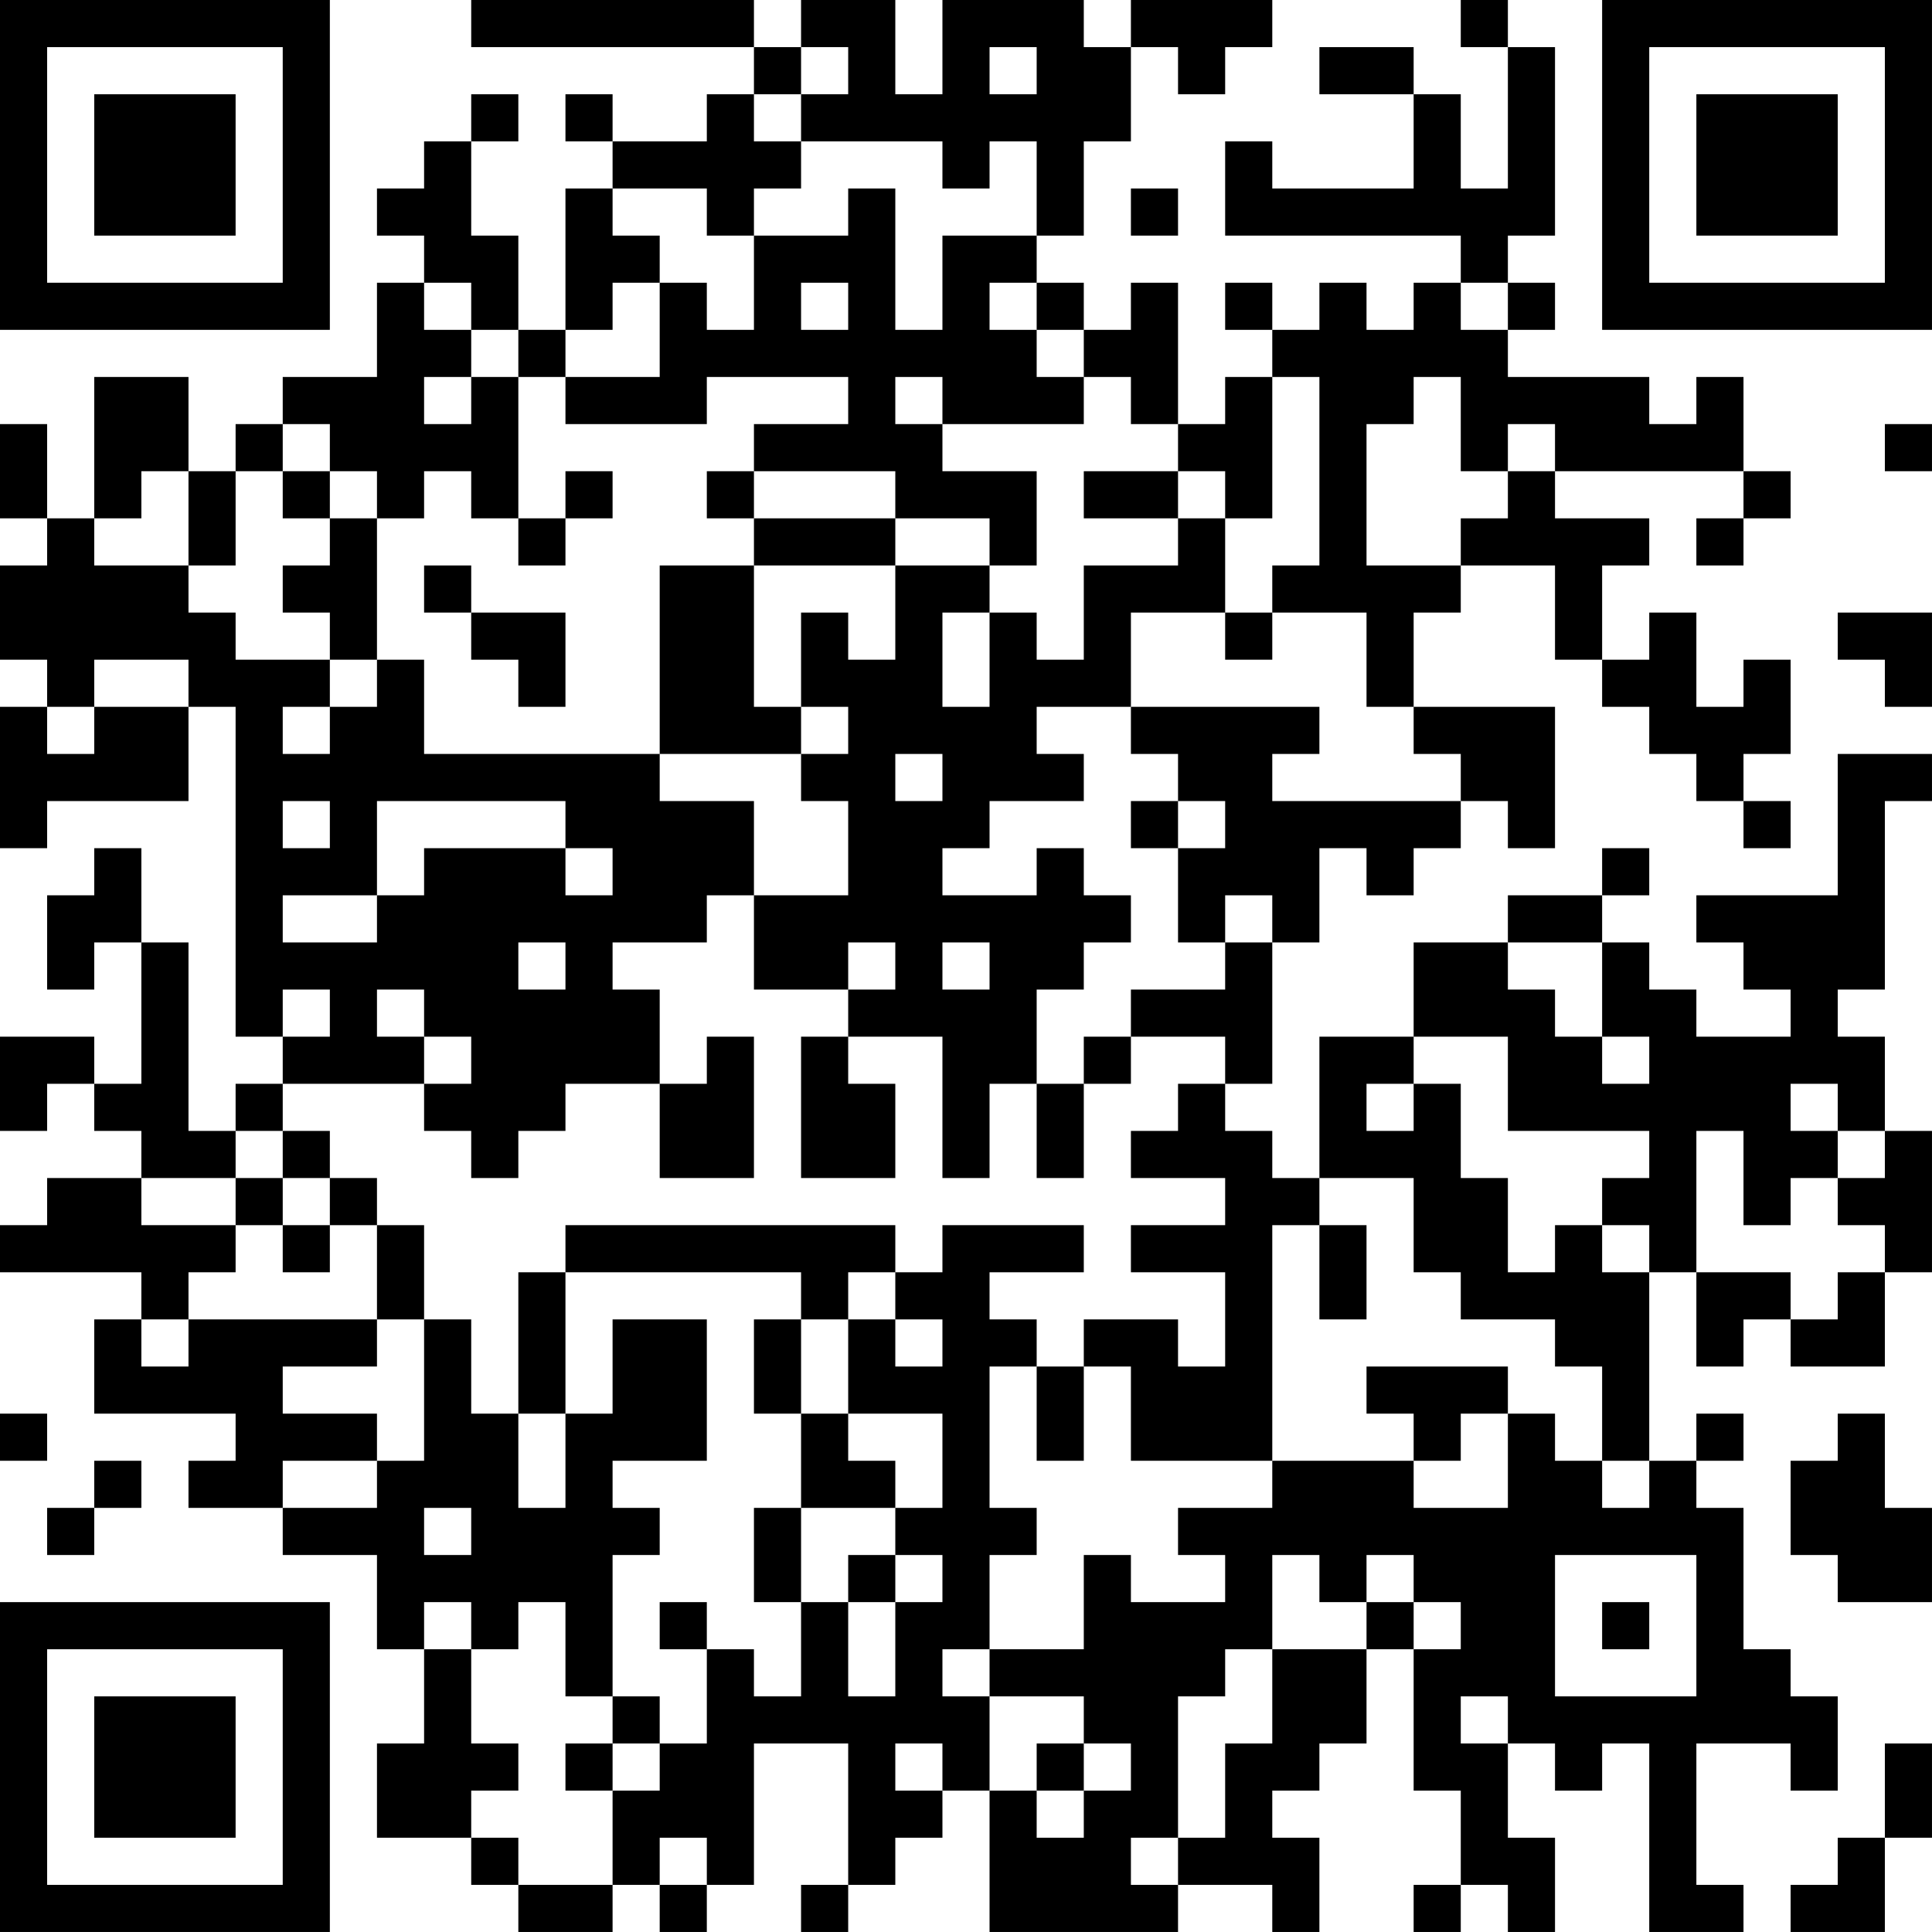 <?xml version="1.0" encoding="UTF-8"?>
<svg xmlns="http://www.w3.org/2000/svg" version="1.1" width="200" height="200" viewBox="0 0 200 200"><rect x="0" y="0" width="200" height="200" fill="#ffffff"/><g transform="scale(4.878)"><g transform="translate(0,0)"><path fill-rule="evenodd" d="M10 0L10 1L16 1L16 2L15 2L15 3L13 3L13 2L12 2L12 3L13 3L13 4L12 4L12 7L11 7L11 5L10 5L10 3L11 3L11 2L10 2L10 3L9 3L9 4L8 4L8 5L9 5L9 6L8 6L8 8L6 8L6 9L5 9L5 10L4 10L4 8L2 8L2 11L1 11L1 9L0 9L0 11L1 11L1 12L0 12L0 14L1 14L1 15L0 15L0 18L1 18L1 17L4 17L4 15L5 15L5 22L6 22L6 23L5 23L5 24L4 24L4 20L3 20L3 18L2 18L2 19L1 19L1 21L2 21L2 20L3 20L3 23L2 23L2 22L0 22L0 24L1 24L1 23L2 23L2 24L3 24L3 25L1 25L1 26L0 26L0 27L3 27L3 28L2 28L2 30L5 30L5 31L4 31L4 32L6 32L6 33L8 33L8 35L9 35L9 37L8 37L8 39L10 39L10 40L11 40L11 41L13 41L13 40L14 40L14 41L15 41L15 40L16 40L16 37L18 37L18 40L17 40L17 41L18 41L18 40L19 40L19 39L20 39L20 38L21 38L21 41L25 41L25 40L27 40L27 41L28 41L28 39L27 39L27 38L28 38L28 37L29 37L29 35L30 35L30 38L31 38L31 40L30 40L30 41L31 41L31 40L32 40L32 41L33 41L33 39L32 39L32 37L33 37L33 38L34 38L34 37L35 37L35 41L37 41L37 40L36 40L36 37L38 37L38 38L39 38L39 36L38 36L38 35L37 35L37 32L36 32L36 31L37 31L37 30L36 30L36 31L35 31L35 27L36 27L36 29L37 29L37 28L38 28L38 29L40 29L40 27L41 27L41 24L40 24L40 22L39 22L39 21L40 21L40 17L41 17L41 16L39 16L39 19L36 19L36 20L37 20L37 21L38 21L38 22L36 22L36 21L35 21L35 20L34 20L34 19L35 19L35 18L34 18L34 19L32 19L32 20L30 20L30 22L28 22L28 25L27 25L27 24L26 24L26 23L27 23L27 20L28 20L28 18L29 18L29 19L30 19L30 18L31 18L31 17L32 17L32 18L33 18L33 15L30 15L30 13L31 13L31 12L33 12L33 14L34 14L34 15L35 15L35 16L36 16L36 17L37 17L37 18L38 18L38 17L37 17L37 16L38 16L38 14L37 14L37 15L36 15L36 13L35 13L35 14L34 14L34 12L35 12L35 11L33 11L33 10L37 10L37 11L36 11L36 12L37 12L37 11L38 11L38 10L37 10L37 8L36 8L36 9L35 9L35 8L32 8L32 7L33 7L33 6L32 6L32 5L33 5L33 1L32 1L32 0L31 0L31 1L32 1L32 4L31 4L31 2L30 2L30 1L28 1L28 2L30 2L30 4L27 4L27 3L26 3L26 5L31 5L31 6L30 6L30 7L29 7L29 6L28 6L28 7L27 7L27 6L26 6L26 7L27 7L27 8L26 8L26 9L25 9L25 6L24 6L24 7L23 7L23 6L22 6L22 5L23 5L23 3L24 3L24 1L25 1L25 2L26 2L26 1L27 1L27 0L24 0L24 1L23 1L23 0L20 0L20 2L19 2L19 0L17 0L17 1L16 1L16 0ZM17 1L17 2L16 2L16 3L17 3L17 4L16 4L16 5L15 5L15 4L13 4L13 5L14 5L14 6L13 6L13 7L12 7L12 8L11 8L11 7L10 7L10 6L9 6L9 7L10 7L10 8L9 8L9 9L10 9L10 8L11 8L11 11L10 11L10 10L9 10L9 11L8 11L8 10L7 10L7 9L6 9L6 10L5 10L5 12L4 12L4 10L3 10L3 11L2 11L2 12L4 12L4 13L5 13L5 14L7 14L7 15L6 15L6 16L7 16L7 15L8 15L8 14L9 14L9 16L14 16L14 17L16 17L16 19L15 19L15 20L13 20L13 21L14 21L14 23L12 23L12 24L11 24L11 25L10 25L10 24L9 24L9 23L10 23L10 22L9 22L9 21L8 21L8 22L9 22L9 23L6 23L6 24L5 24L5 25L3 25L3 26L5 26L5 27L4 27L4 28L3 28L3 29L4 29L4 28L8 28L8 29L6 29L6 30L8 30L8 31L6 31L6 32L8 32L8 31L9 31L9 28L10 28L10 30L11 30L11 32L12 32L12 30L13 30L13 28L15 28L15 31L13 31L13 32L14 32L14 33L13 33L13 36L12 36L12 34L11 34L11 35L10 35L10 34L9 34L9 35L10 35L10 37L11 37L11 38L10 38L10 39L11 39L11 40L13 40L13 38L14 38L14 37L15 37L15 35L16 35L16 36L17 36L17 34L18 34L18 36L19 36L19 34L20 34L20 33L19 33L19 32L20 32L20 30L18 30L18 28L19 28L19 29L20 29L20 28L19 28L19 27L20 27L20 26L23 26L23 27L21 27L21 28L22 28L22 29L21 29L21 32L22 32L22 33L21 33L21 35L20 35L20 36L21 36L21 38L22 38L22 39L23 39L23 38L24 38L24 37L23 37L23 36L21 36L21 35L23 35L23 33L24 33L24 34L26 34L26 33L25 33L25 32L27 32L27 31L30 31L30 32L32 32L32 30L33 30L33 31L34 31L34 32L35 32L35 31L34 31L34 29L33 29L33 28L31 28L31 27L30 27L30 25L28 25L28 26L27 26L27 31L24 31L24 29L23 29L23 28L25 28L25 29L26 29L26 27L24 27L24 26L26 26L26 25L24 25L24 24L25 24L25 23L26 23L26 22L24 22L24 21L26 21L26 20L27 20L27 19L26 19L26 20L25 20L25 18L26 18L26 17L25 17L25 16L24 16L24 15L28 15L28 16L27 16L27 17L31 17L31 16L30 16L30 15L29 15L29 13L27 13L27 12L28 12L28 8L27 8L27 11L26 11L26 10L25 10L25 9L24 9L24 8L23 8L23 7L22 7L22 6L21 6L21 7L22 7L22 8L23 8L23 9L20 9L20 8L19 8L19 9L20 9L20 10L22 10L22 12L21 12L21 11L19 11L19 10L16 10L16 9L18 9L18 8L15 8L15 9L12 9L12 8L14 8L14 6L15 6L15 7L16 7L16 5L18 5L18 4L19 4L19 7L20 7L20 5L22 5L22 3L21 3L21 4L20 4L20 3L17 3L17 2L18 2L18 1ZM21 1L21 2L22 2L22 1ZM24 4L24 5L25 5L25 4ZM17 6L17 7L18 7L18 6ZM31 6L31 7L32 7L32 6ZM30 8L30 9L29 9L29 12L31 12L31 11L32 11L32 10L33 10L33 9L32 9L32 10L31 10L31 8ZM40 9L40 10L41 10L41 9ZM6 10L6 11L7 11L7 12L6 12L6 13L7 13L7 14L8 14L8 11L7 11L7 10ZM12 10L12 11L11 11L11 12L12 12L12 11L13 11L13 10ZM15 10L15 11L16 11L16 12L14 12L14 16L17 16L17 17L18 17L18 19L16 19L16 21L18 21L18 22L17 22L17 25L19 25L19 23L18 23L18 22L20 22L20 25L21 25L21 23L22 23L22 25L23 25L23 23L24 23L24 22L23 22L23 23L22 23L22 21L23 21L23 20L24 20L24 19L23 19L23 18L22 18L22 19L20 19L20 18L21 18L21 17L23 17L23 16L22 16L22 15L24 15L24 13L26 13L26 14L27 14L27 13L26 13L26 11L25 11L25 10L23 10L23 11L25 11L25 12L23 12L23 14L22 14L22 13L21 13L21 12L19 12L19 11L16 11L16 10ZM9 12L9 13L10 13L10 14L11 14L11 15L12 15L12 13L10 13L10 12ZM16 12L16 15L17 15L17 16L18 16L18 15L17 15L17 13L18 13L18 14L19 14L19 12ZM20 13L20 15L21 15L21 13ZM39 13L39 14L40 14L40 15L41 15L41 13ZM2 14L2 15L1 15L1 16L2 16L2 15L4 15L4 14ZM19 16L19 17L20 17L20 16ZM6 17L6 18L7 18L7 17ZM8 17L8 19L6 19L6 20L8 20L8 19L9 19L9 18L12 18L12 19L13 19L13 18L12 18L12 17ZM24 17L24 18L25 18L25 17ZM11 20L11 21L12 21L12 20ZM18 20L18 21L19 21L19 20ZM20 20L20 21L21 21L21 20ZM32 20L32 21L33 21L33 22L34 22L34 23L35 23L35 22L34 22L34 20ZM6 21L6 22L7 22L7 21ZM15 22L15 23L14 23L14 25L16 25L16 22ZM30 22L30 23L29 23L29 24L30 24L30 23L31 23L31 25L32 25L32 27L33 27L33 26L34 26L34 27L35 27L35 26L34 26L34 25L35 25L35 24L32 24L32 22ZM38 23L38 24L39 24L39 25L38 25L38 26L37 26L37 24L36 24L36 27L38 27L38 28L39 28L39 27L40 27L40 26L39 26L39 25L40 25L40 24L39 24L39 23ZM6 24L6 25L5 25L5 26L6 26L6 27L7 27L7 26L8 26L8 28L9 28L9 26L8 26L8 25L7 25L7 24ZM6 25L6 26L7 26L7 25ZM12 26L12 27L11 27L11 30L12 30L12 27L17 27L17 28L16 28L16 30L17 30L17 32L16 32L16 34L17 34L17 32L19 32L19 31L18 31L18 30L17 30L17 28L18 28L18 27L19 27L19 26ZM28 26L28 28L29 28L29 26ZM22 29L22 31L23 31L23 29ZM29 29L29 30L30 30L30 31L31 31L31 30L32 30L32 29ZM0 30L0 31L1 31L1 30ZM39 30L39 31L38 31L38 33L39 33L39 34L41 34L41 32L40 32L40 30ZM2 31L2 32L1 32L1 33L2 33L2 32L3 32L3 31ZM9 32L9 33L10 33L10 32ZM18 33L18 34L19 34L19 33ZM27 33L27 35L26 35L26 36L25 36L25 39L24 39L24 40L25 40L25 39L26 39L26 37L27 37L27 35L29 35L29 34L30 34L30 35L31 35L31 34L30 34L30 33L29 33L29 34L28 34L28 33ZM33 33L33 36L36 36L36 33ZM14 34L14 35L15 35L15 34ZM34 34L34 35L35 35L35 34ZM13 36L13 37L12 37L12 38L13 38L13 37L14 37L14 36ZM31 36L31 37L32 37L32 36ZM19 37L19 38L20 38L20 37ZM22 37L22 38L23 38L23 37ZM40 37L40 39L39 39L39 40L38 40L38 41L40 41L40 39L41 39L41 37ZM14 39L14 40L15 40L15 39ZM0 0L0 7L7 7L7 0ZM1 1L1 6L6 6L6 1ZM2 2L2 5L5 5L5 2ZM34 0L34 7L41 7L41 0ZM35 1L35 6L40 6L40 1ZM36 2L36 5L39 5L39 2ZM0 34L0 41L7 41L7 34ZM1 35L1 40L6 40L6 35ZM2 36L2 39L5 39L5 36Z" fill="#000000"/></g></g></svg>
